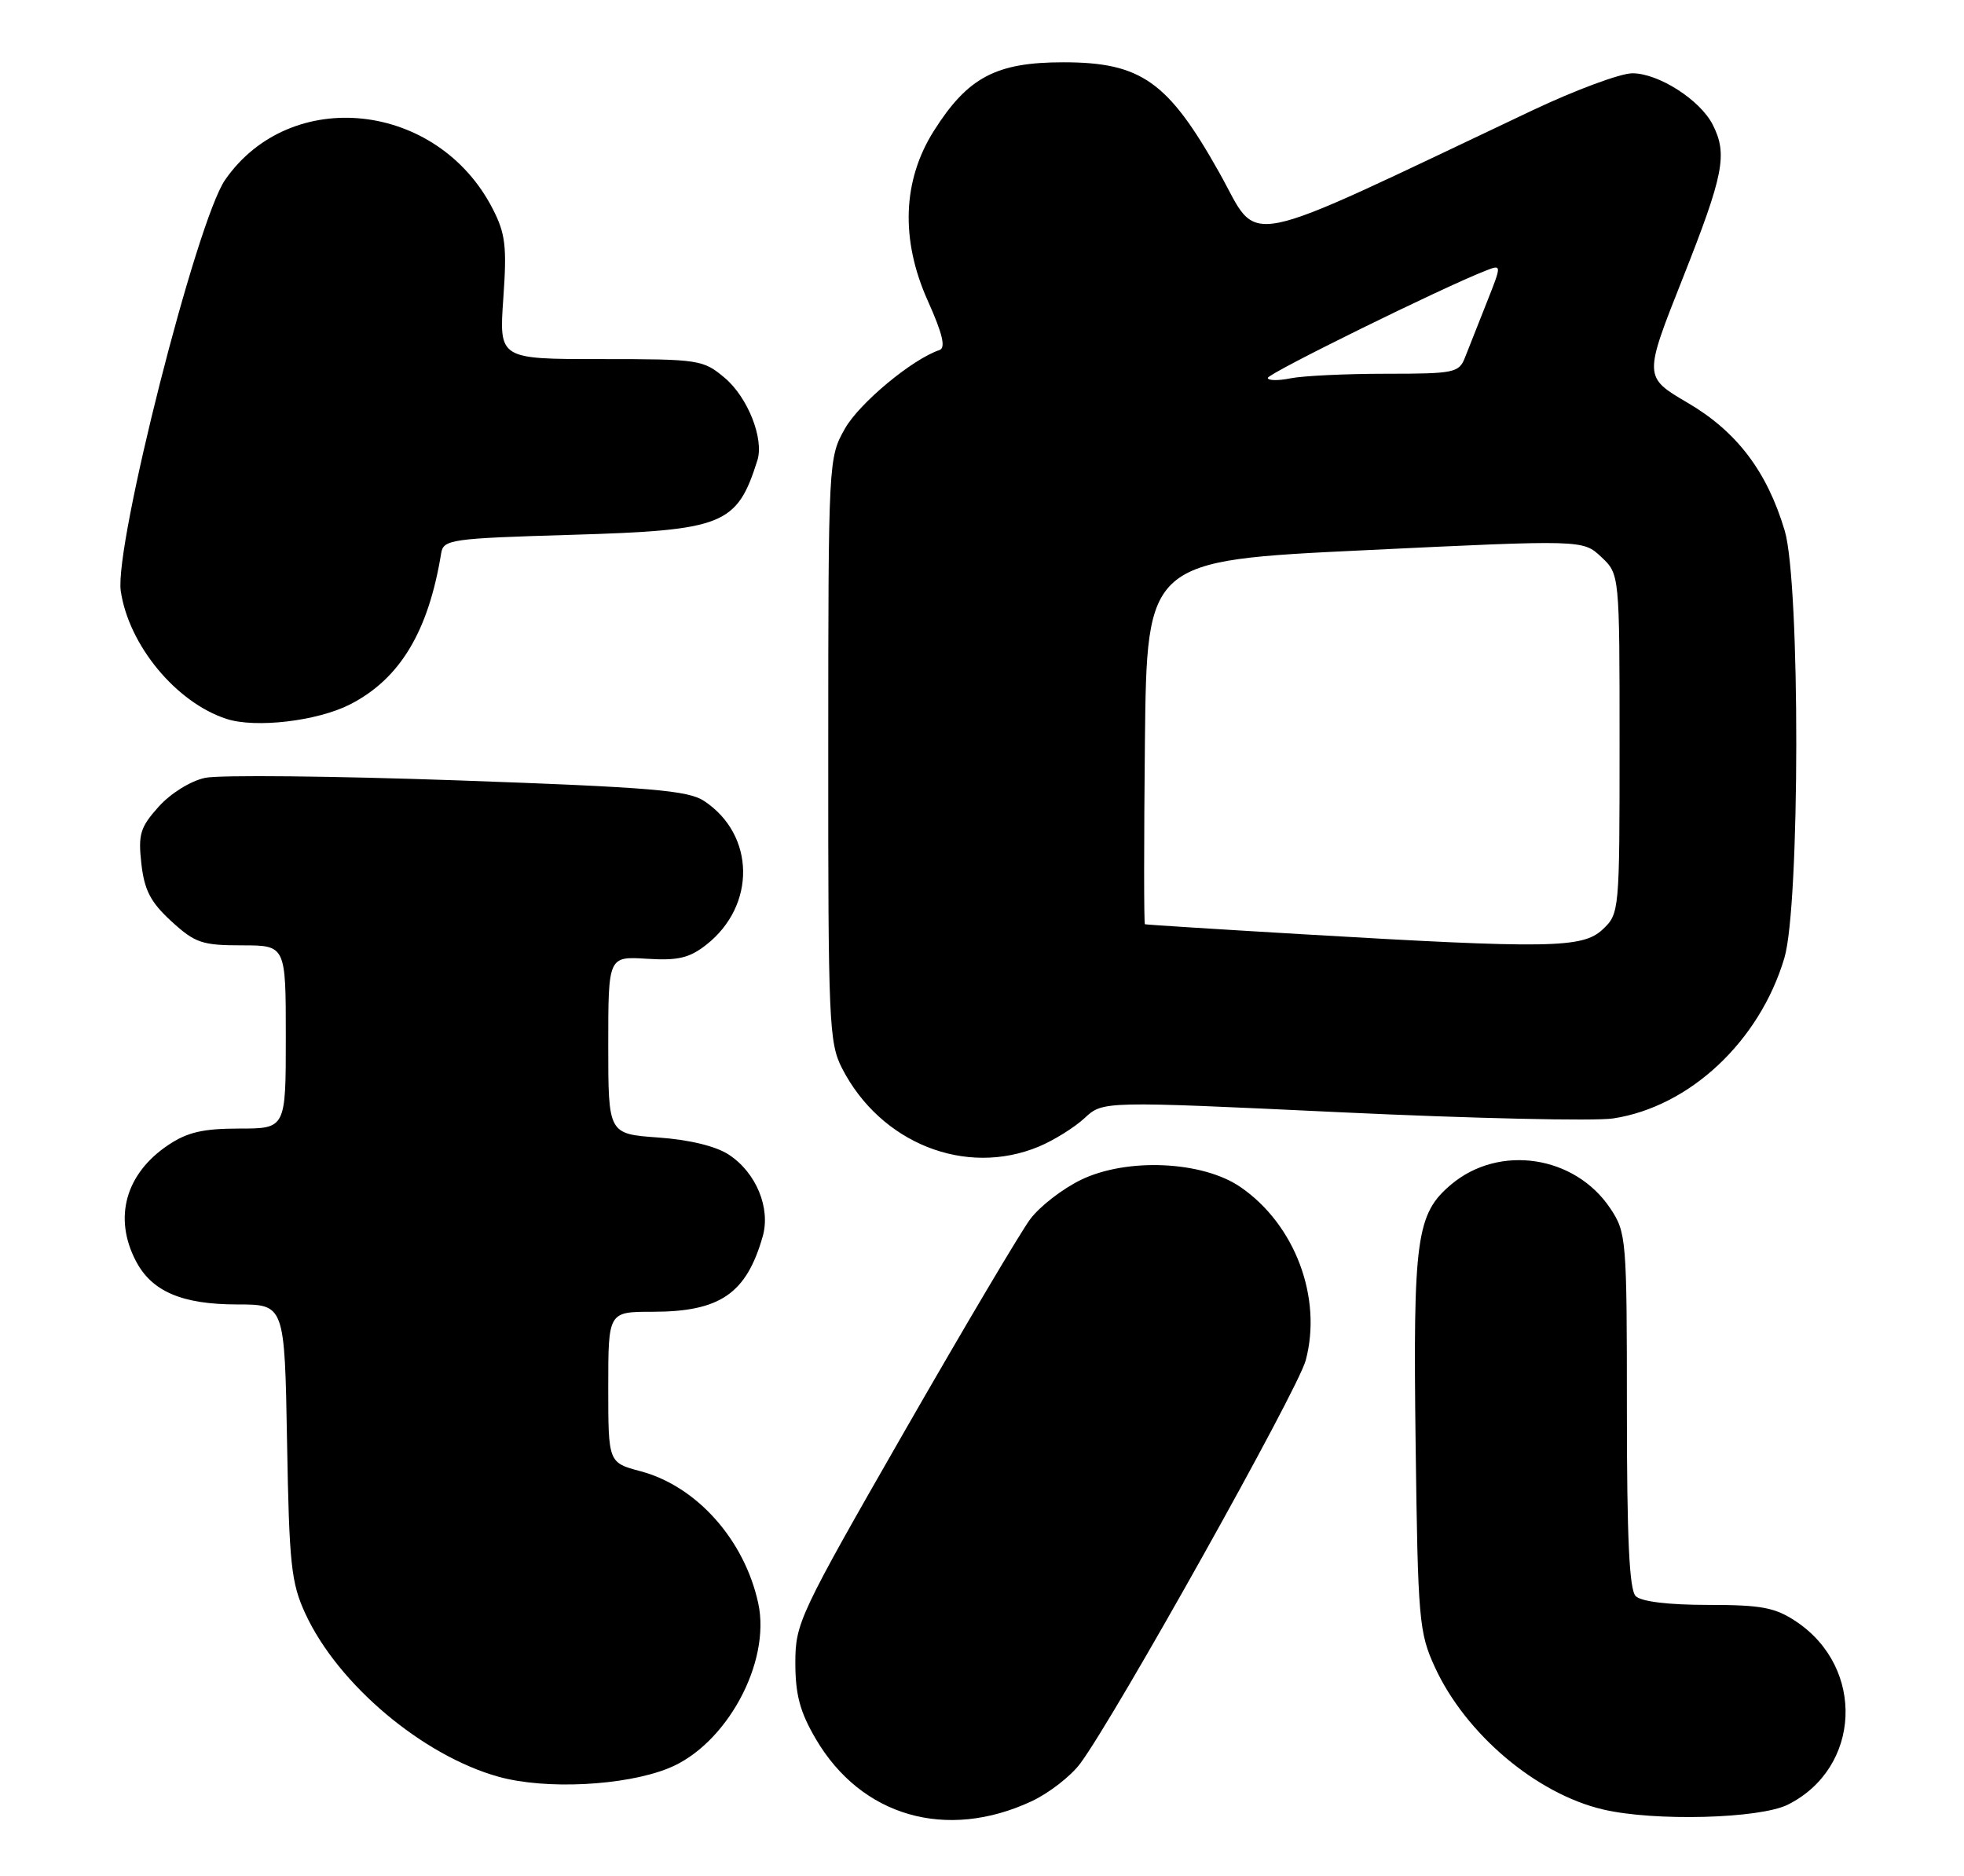 <?xml version="1.0" encoding="UTF-8" standalone="no"?>
<!DOCTYPE svg PUBLIC "-//W3C//DTD SVG 1.1//EN" "http://www.w3.org/Graphics/SVG/1.1/DTD/svg11.dtd" >
<svg xmlns="http://www.w3.org/2000/svg" xmlns:xlink="http://www.w3.org/1999/xlink" version="1.1" viewBox="0 0 268 256">
 <g >
 <path fill="currentColor"
d=" M 140.78 245.79 C 143.13 244.69 146.11 242.38 147.40 240.65 C 152.15 234.28 177.09 189.69 178.17 185.64 C 180.47 177.07 176.70 167.08 169.27 161.98 C 164.08 158.42 153.79 157.96 147.52 160.99 C 145.00 162.21 141.88 164.62 140.59 166.35 C 139.29 168.08 131.55 181.15 123.38 195.39 C 109.08 220.33 108.53 221.48 108.53 226.90 C 108.53 231.25 109.16 233.61 111.32 237.29 C 117.52 247.87 129.14 251.22 140.78 245.79 Z  M 243.98 246.25 C 253.95 241.24 254.56 227.59 245.10 221.27 C 242.22 219.35 240.38 219.00 233.05 219.00 C 227.66 219.00 223.95 218.55 223.20 217.80 C 222.33 216.93 222.00 209.90 222.00 192.45 C 222.00 169.03 221.93 168.19 219.74 164.90 C 214.91 157.66 204.59 156.11 198.02 161.63 C 193.26 165.64 192.81 168.97 193.17 197.00 C 193.48 221.10 193.63 222.77 195.80 227.50 C 199.98 236.60 209.62 244.77 218.73 246.91 C 225.71 248.56 240.14 248.18 243.98 246.25 Z  M 91.20 241.30 C 99.08 238.15 105.22 226.90 103.47 218.79 C 101.60 210.14 95.09 202.82 87.44 200.77 C 83.00 199.59 83.00 199.59 83.00 189.29 C 83.00 179.00 83.00 179.00 89.05 179.00 C 98.24 179.00 101.84 176.54 104.07 168.74 C 105.19 164.86 103.18 160.00 99.45 157.56 C 97.69 156.40 94.05 155.52 89.81 155.22 C 83.00 154.73 83.00 154.73 83.00 142.62 C 83.00 130.50 83.00 130.50 88.26 130.83 C 92.53 131.10 94.07 130.73 96.39 128.91 C 103.20 123.55 103.05 113.91 96.08 109.30 C 93.89 107.85 88.86 107.43 62.50 106.49 C 45.45 105.89 29.93 105.73 28.00 106.14 C 25.99 106.57 23.28 108.26 21.64 110.09 C 19.13 112.89 18.84 113.85 19.29 117.86 C 19.70 121.48 20.55 123.12 23.39 125.72 C 26.61 128.67 27.58 129.00 32.99 129.00 C 39.00 129.00 39.00 129.00 39.00 141.50 C 39.00 154.00 39.00 154.00 32.65 154.00 C 27.69 154.00 25.55 154.50 22.91 156.28 C 17.14 160.17 15.47 166.15 18.52 172.03 C 20.68 176.22 24.81 178.00 32.37 178.00 C 38.84 178.00 38.84 178.00 39.17 196.75 C 39.46 213.49 39.73 216.01 41.68 220.22 C 46.12 229.83 57.66 239.56 68.03 242.45 C 74.42 244.23 85.22 243.70 91.20 241.30 Z  M 141.78 156.45 C 143.83 155.59 146.62 153.85 148.00 152.57 C 150.50 150.24 150.50 150.24 183.00 151.78 C 200.88 152.62 217.58 153.00 220.11 152.62 C 230.56 151.04 240.11 142.09 243.49 130.72 C 245.63 123.52 245.66 79.59 243.54 72.43 C 241.13 64.34 237.01 58.90 230.30 54.97 C 224.28 51.44 224.28 51.44 229.62 37.97 C 235.22 23.82 235.76 21.06 233.72 17.03 C 232.01 13.64 226.32 10.00 222.75 10.00 C 221.13 10.00 215.01 12.27 209.15 15.04 C 168.16 34.45 172.06 33.67 166.40 23.59 C 159.40 11.11 155.72 8.50 145.09 8.50 C 135.92 8.50 132.06 10.54 127.43 17.86 C 123.15 24.63 122.86 32.72 126.61 41.06 C 128.63 45.57 129.08 47.47 128.19 47.77 C 124.48 49.01 117.25 55.02 115.29 58.50 C 113.05 62.46 113.03 62.86 113.02 102.29 C 113.00 139.50 113.12 142.32 114.91 145.79 C 120.17 156.02 131.78 160.63 141.78 156.45 Z  M 47.75 96.13 C 54.57 92.65 58.46 86.19 60.20 75.50 C 60.50 73.61 61.50 73.47 78.01 72.98 C 98.79 72.36 100.55 71.66 103.35 62.82 C 104.28 59.88 102.04 54.21 98.89 51.56 C 95.94 49.08 95.41 49.00 81.97 49.00 C 68.10 49.00 68.10 49.00 68.68 40.72 C 69.18 33.62 68.98 31.88 67.22 28.47 C 59.70 13.84 39.65 11.68 30.72 24.54 C 26.82 30.16 15.58 74.47 16.48 80.65 C 17.57 88.05 24.03 95.86 30.91 98.10 C 34.87 99.39 43.29 98.40 47.75 96.13 Z  M 177.50 127.47 C 165.95 126.79 156.38 126.18 156.23 126.12 C 156.09 126.05 156.09 114.86 156.23 101.25 C 156.50 76.50 156.50 76.50 186.25 75.08 C 216.00 73.65 216.00 73.65 218.50 76.00 C 221.00 78.35 221.00 78.35 221.00 101.50 C 221.00 124.41 220.98 124.67 218.69 126.83 C 215.95 129.40 211.46 129.47 177.50 127.47 Z  M 173.00 51.57 C 173.00 50.96 196.86 39.22 202.72 36.94 C 204.94 36.07 204.94 36.07 202.87 41.29 C 201.73 44.15 200.40 47.51 199.92 48.75 C 199.10 50.87 198.49 51.00 189.15 51.00 C 183.70 51.00 177.84 51.28 176.12 51.62 C 174.41 51.97 173.00 51.94 173.00 51.57 Z "/>
</g>
</svg>